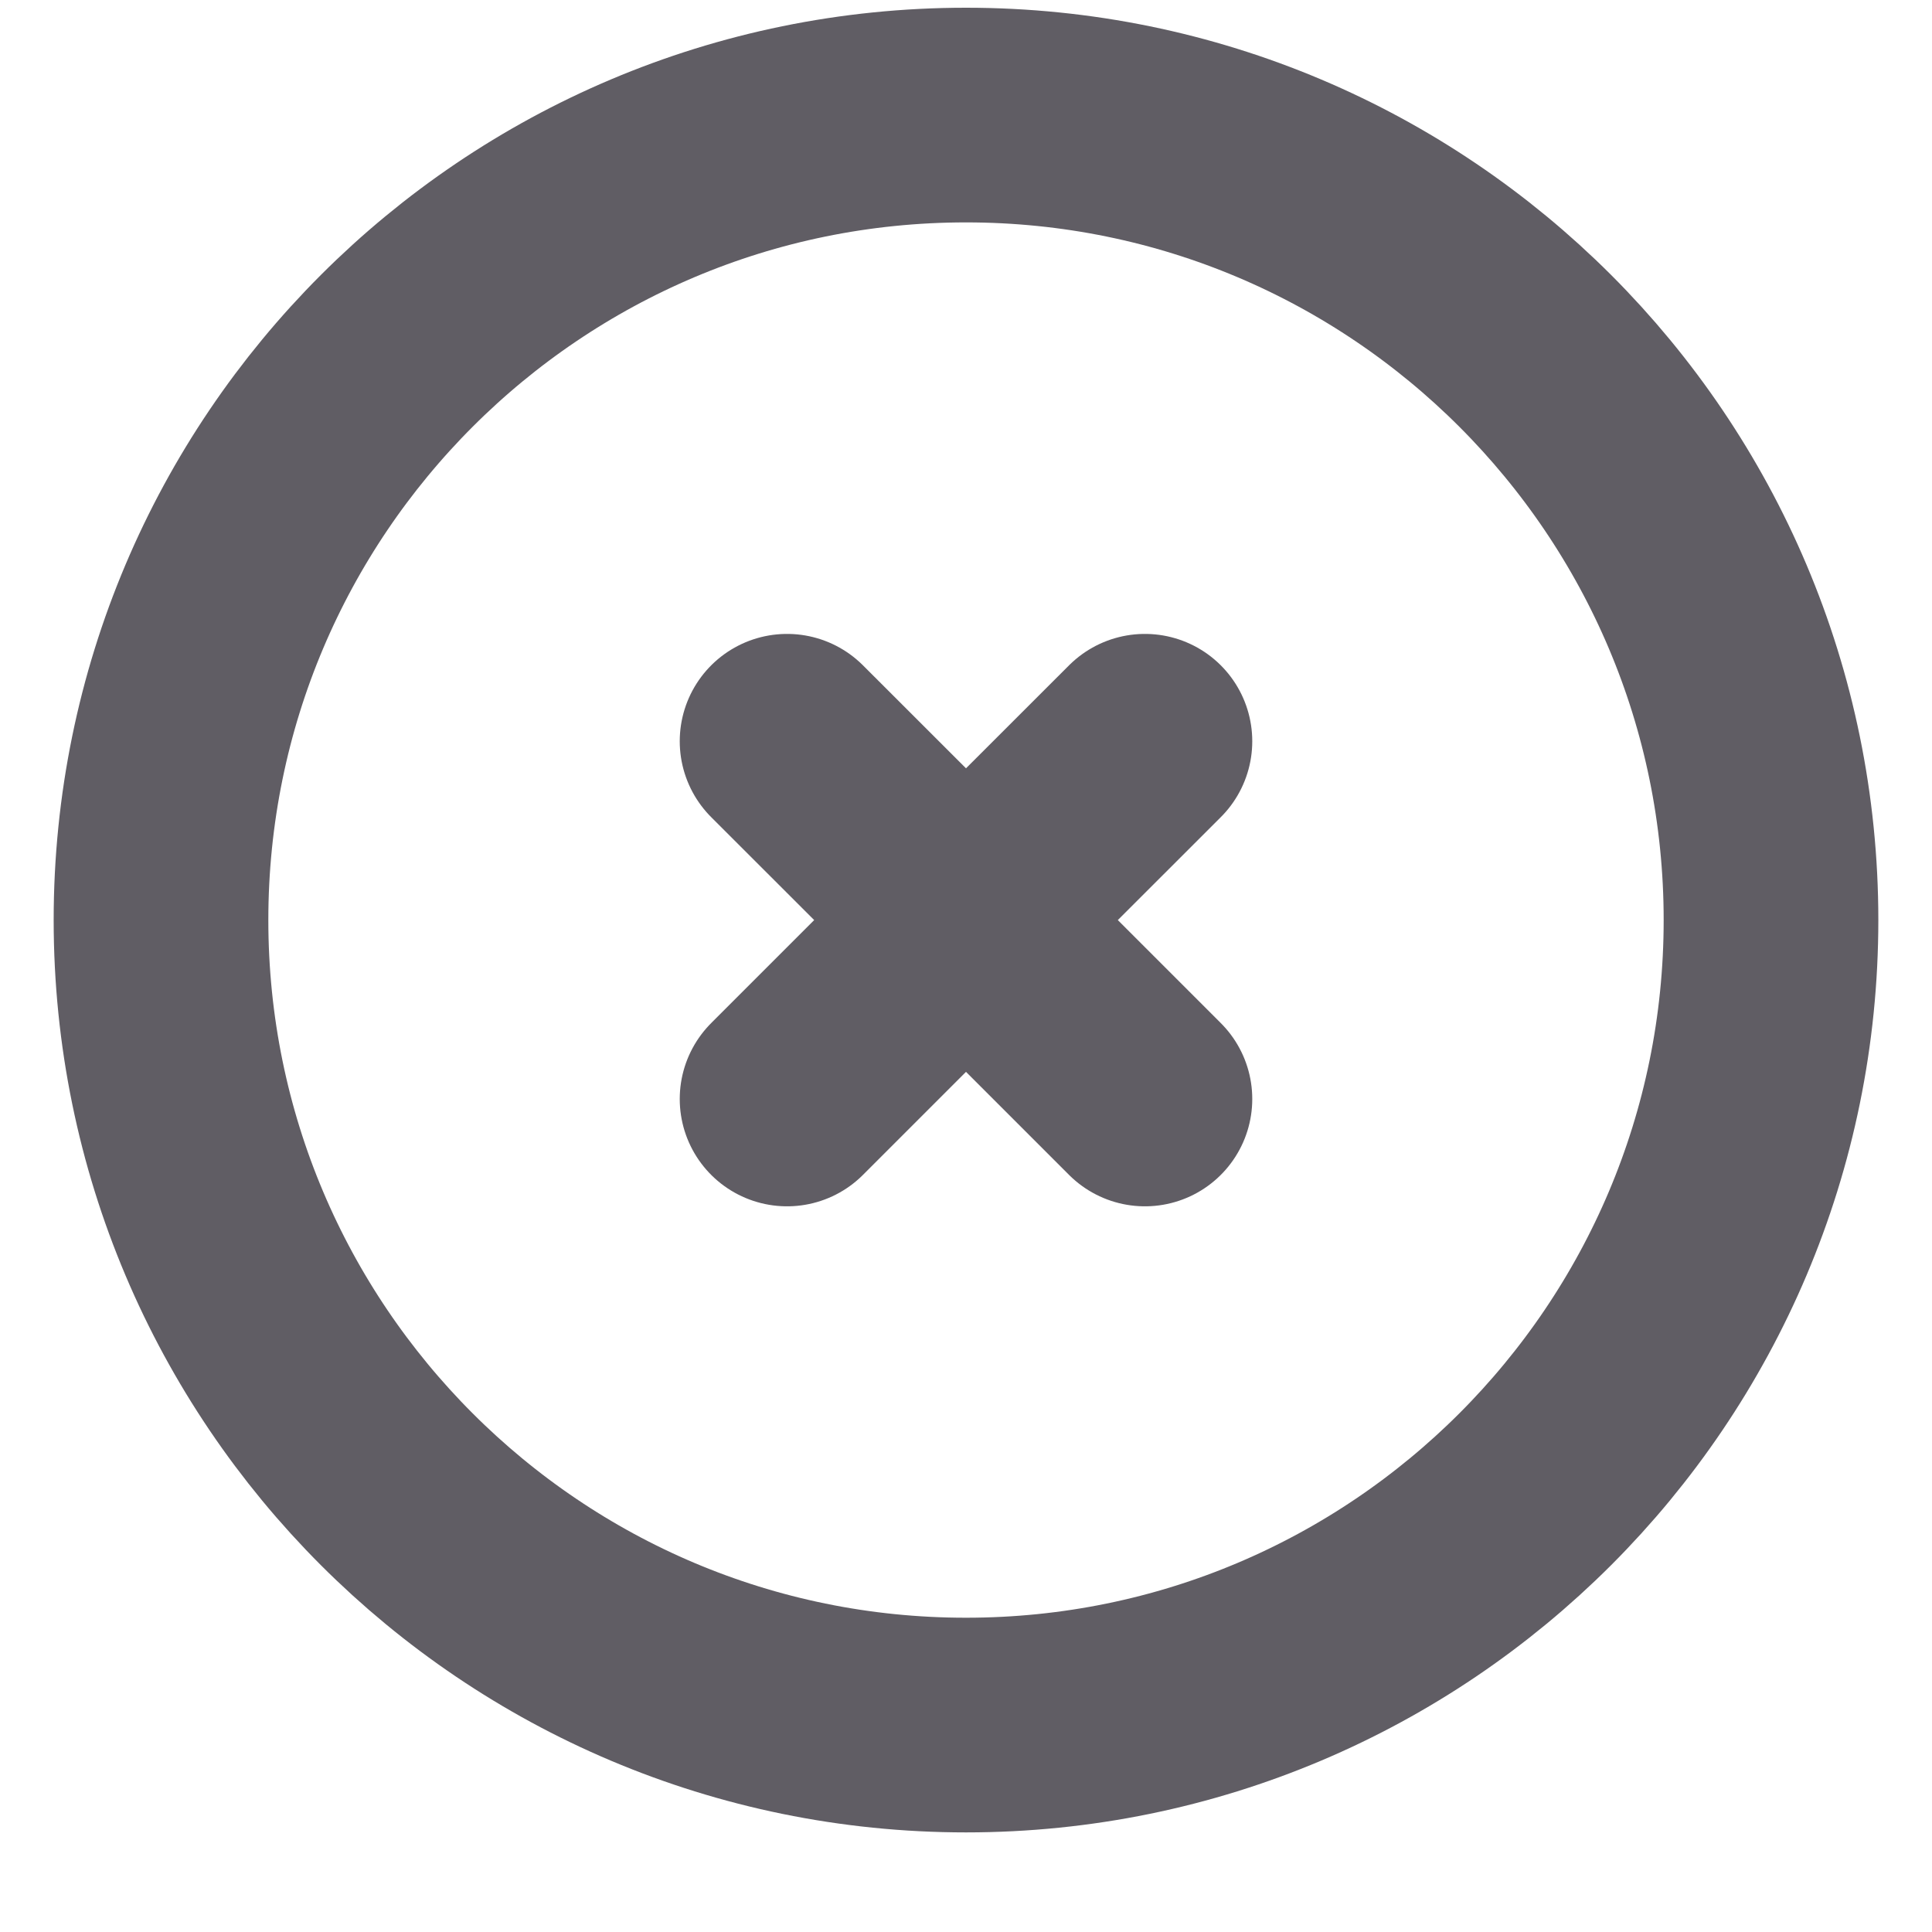 <svg width="18" height="18" viewBox="0 0 18 18" fill="none" xmlns="http://www.w3.org/2000/svg">
<path d="M7.333 10.239L9 8.572M9 8.572L10.667 6.906M9 8.572L7.333 6.906M9 8.572L10.667 10.239M16.5 8.572C16.5 12.714 13.142 16.072 9 16.072C4.858 16.072 1.5 12.714 1.5 8.572C1.5 4.43 4.858 1.072 9 1.072C13.142 1.072 16.5 4.43 16.5 8.572Z" stroke="#605D64" stroke-width="2" stroke-linecap="round" stroke-linejoin="round"/>
</svg>

